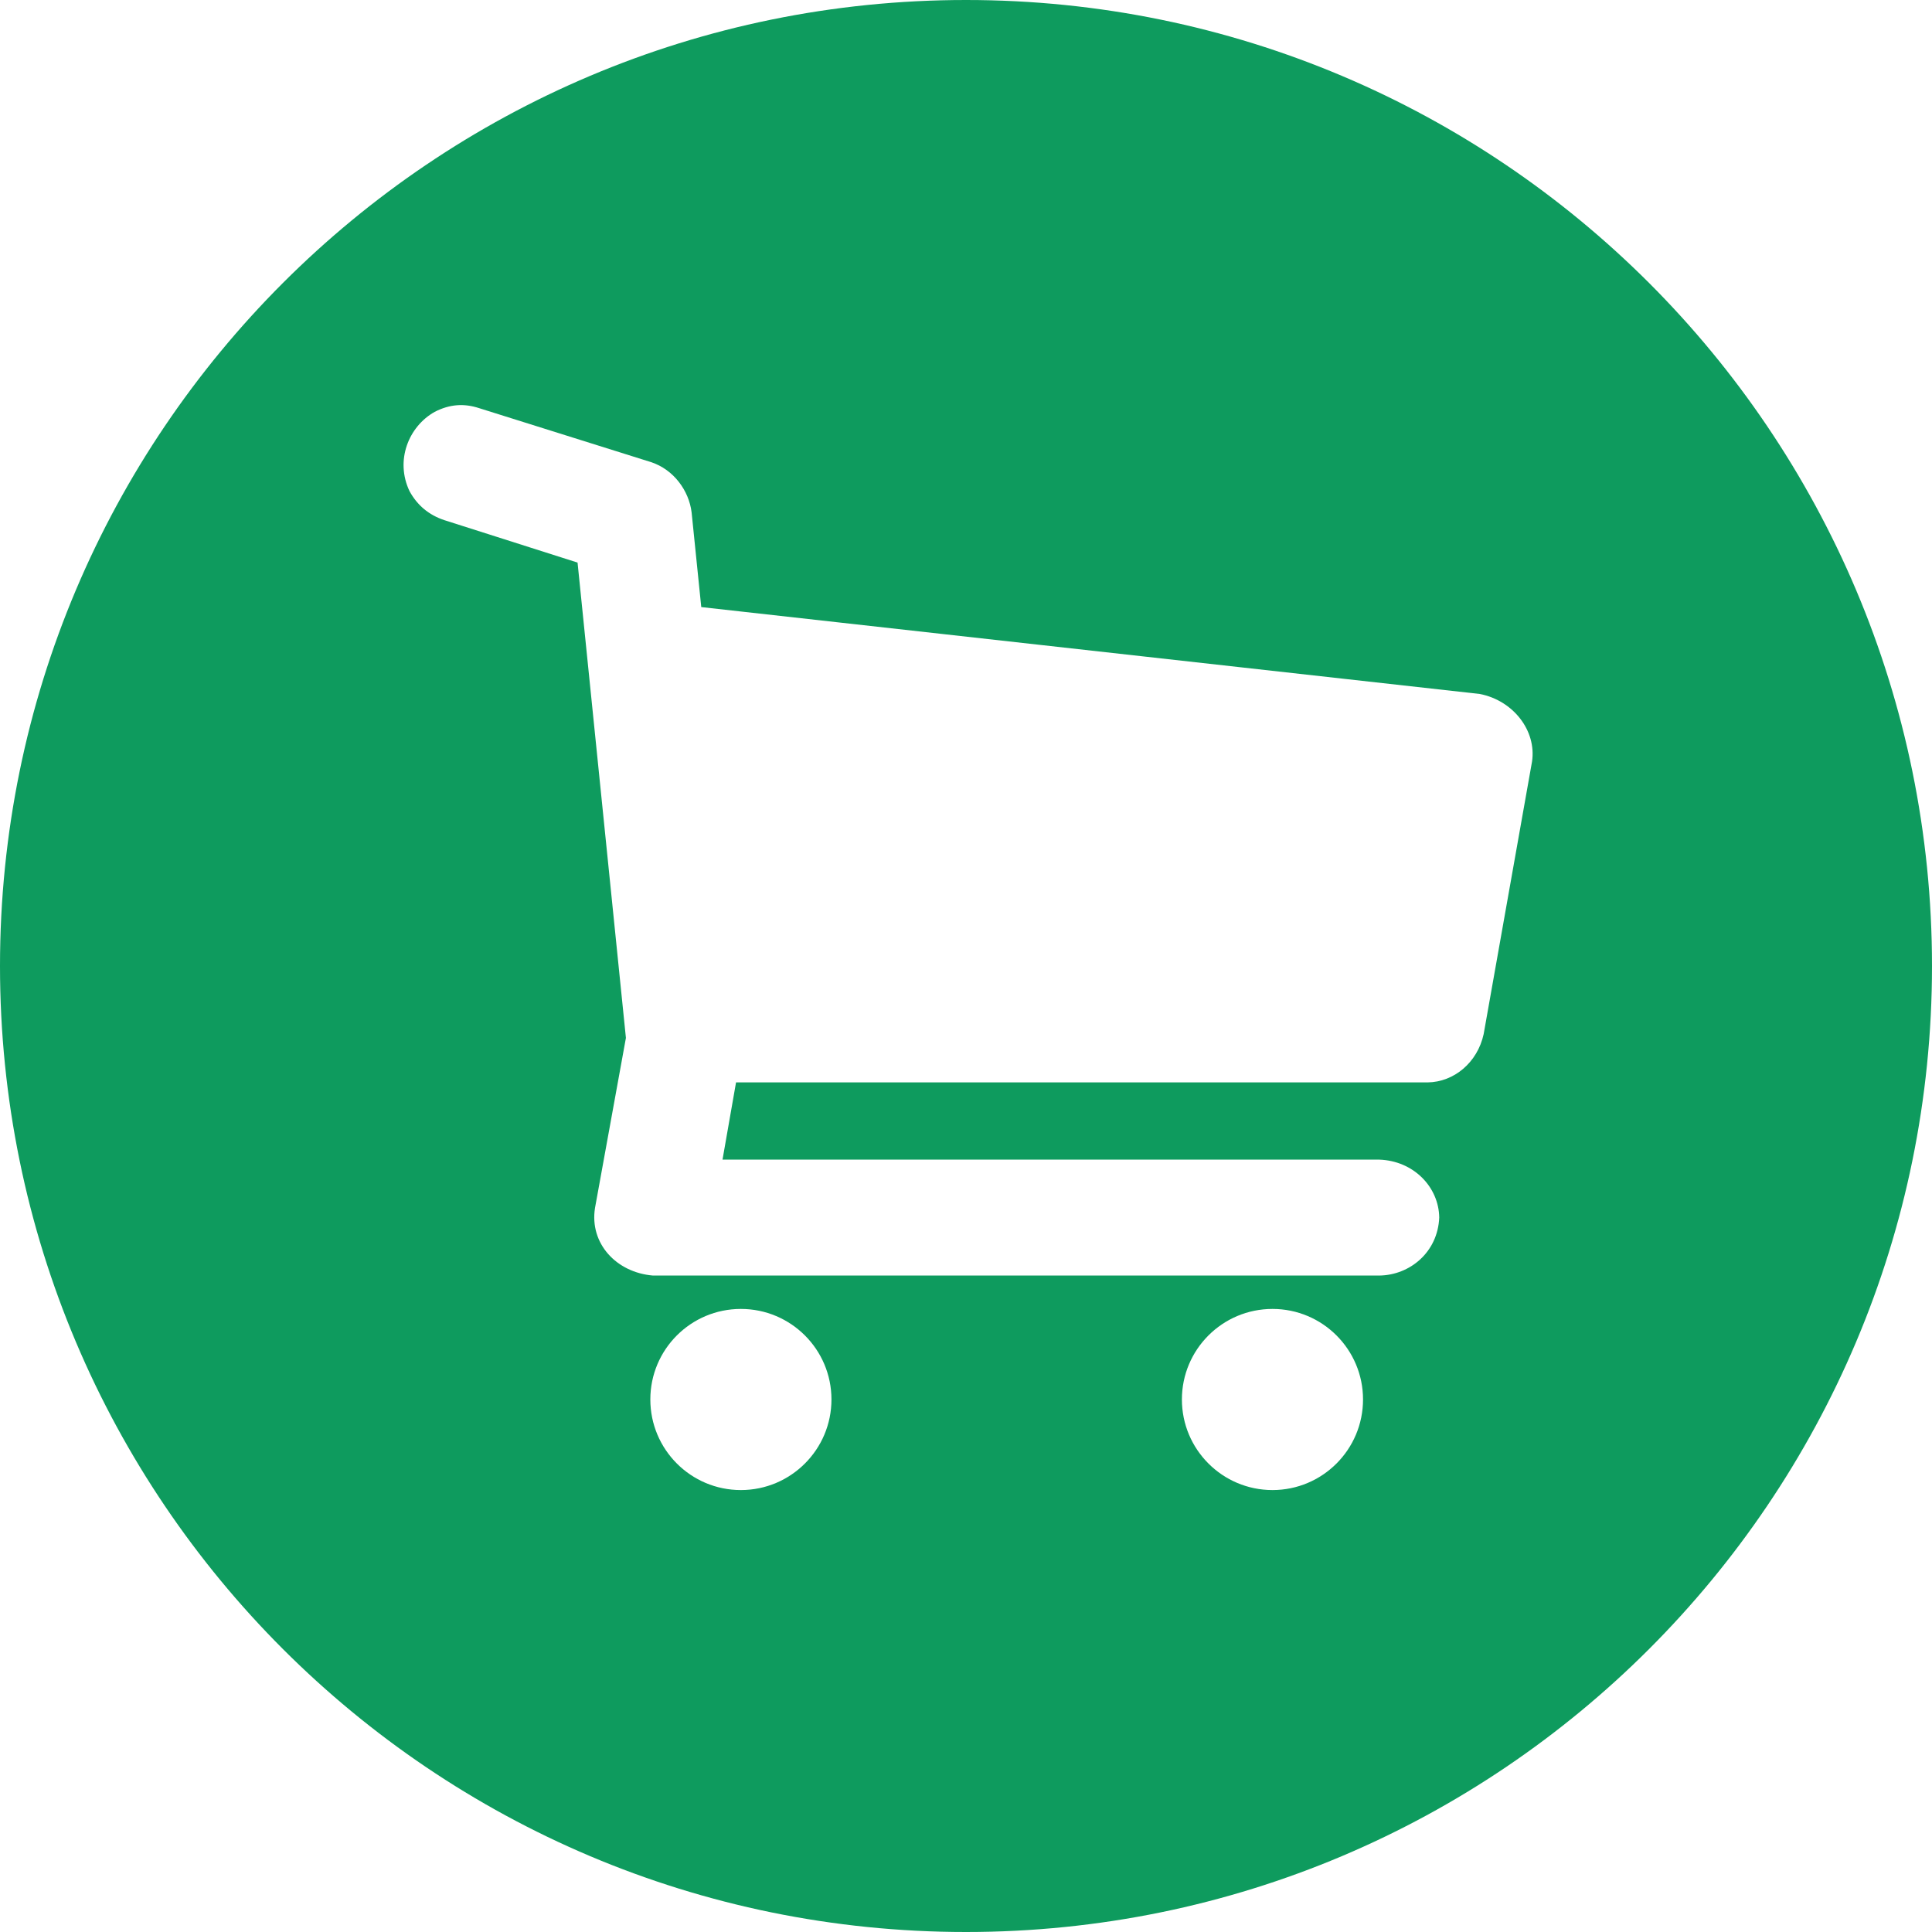 <svg width="36" height="36" viewBox="0 0 36 36" fill="none" xmlns="http://www.w3.org/2000/svg">
<path d="M18 0C8.059 0 0 8.059 0 18C0 27.941 8.059 36 18 36C27.941 36 36 27.941 36 18C36 8.059 27.941 0 18 0ZM8.927 7.605L12.131 8.611C12.555 8.75 12.838 9.144 12.887 9.547L13.067 11.312L27.573 12.931C28.196 13.052 28.634 13.614 28.547 14.192L27.646 19.268C27.531 19.799 27.092 20.163 26.602 20.169H13.715L13.463 21.608H25.701C26.341 21.63 26.81 22.118 26.818 22.687C26.791 23.336 26.268 23.761 25.701 23.768H12.166C11.484 23.711 10.982 23.17 11.087 22.509L11.663 19.34L10.762 10.483L8.279 9.692C7.991 9.596 7.775 9.416 7.631 9.152C7.359 8.581 7.613 7.948 8.099 7.675C8.377 7.531 8.647 7.513 8.927 7.605ZM13.805 24.39C14.737 24.39 15.493 25.145 15.493 26.077C15.493 27.009 14.737 27.765 13.805 27.765C12.873 27.765 12.118 27.009 12.118 26.077C12.118 25.145 12.873 24.39 13.805 24.39ZM23.711 24.39C24.643 24.39 25.398 25.145 25.398 26.077C25.398 27.009 24.643 27.765 23.711 27.765C22.779 27.765 22.023 27.009 22.023 26.077C22.023 25.145 22.779 24.39 23.711 24.39Z" fill="#0E9B5E"/>
</svg>
